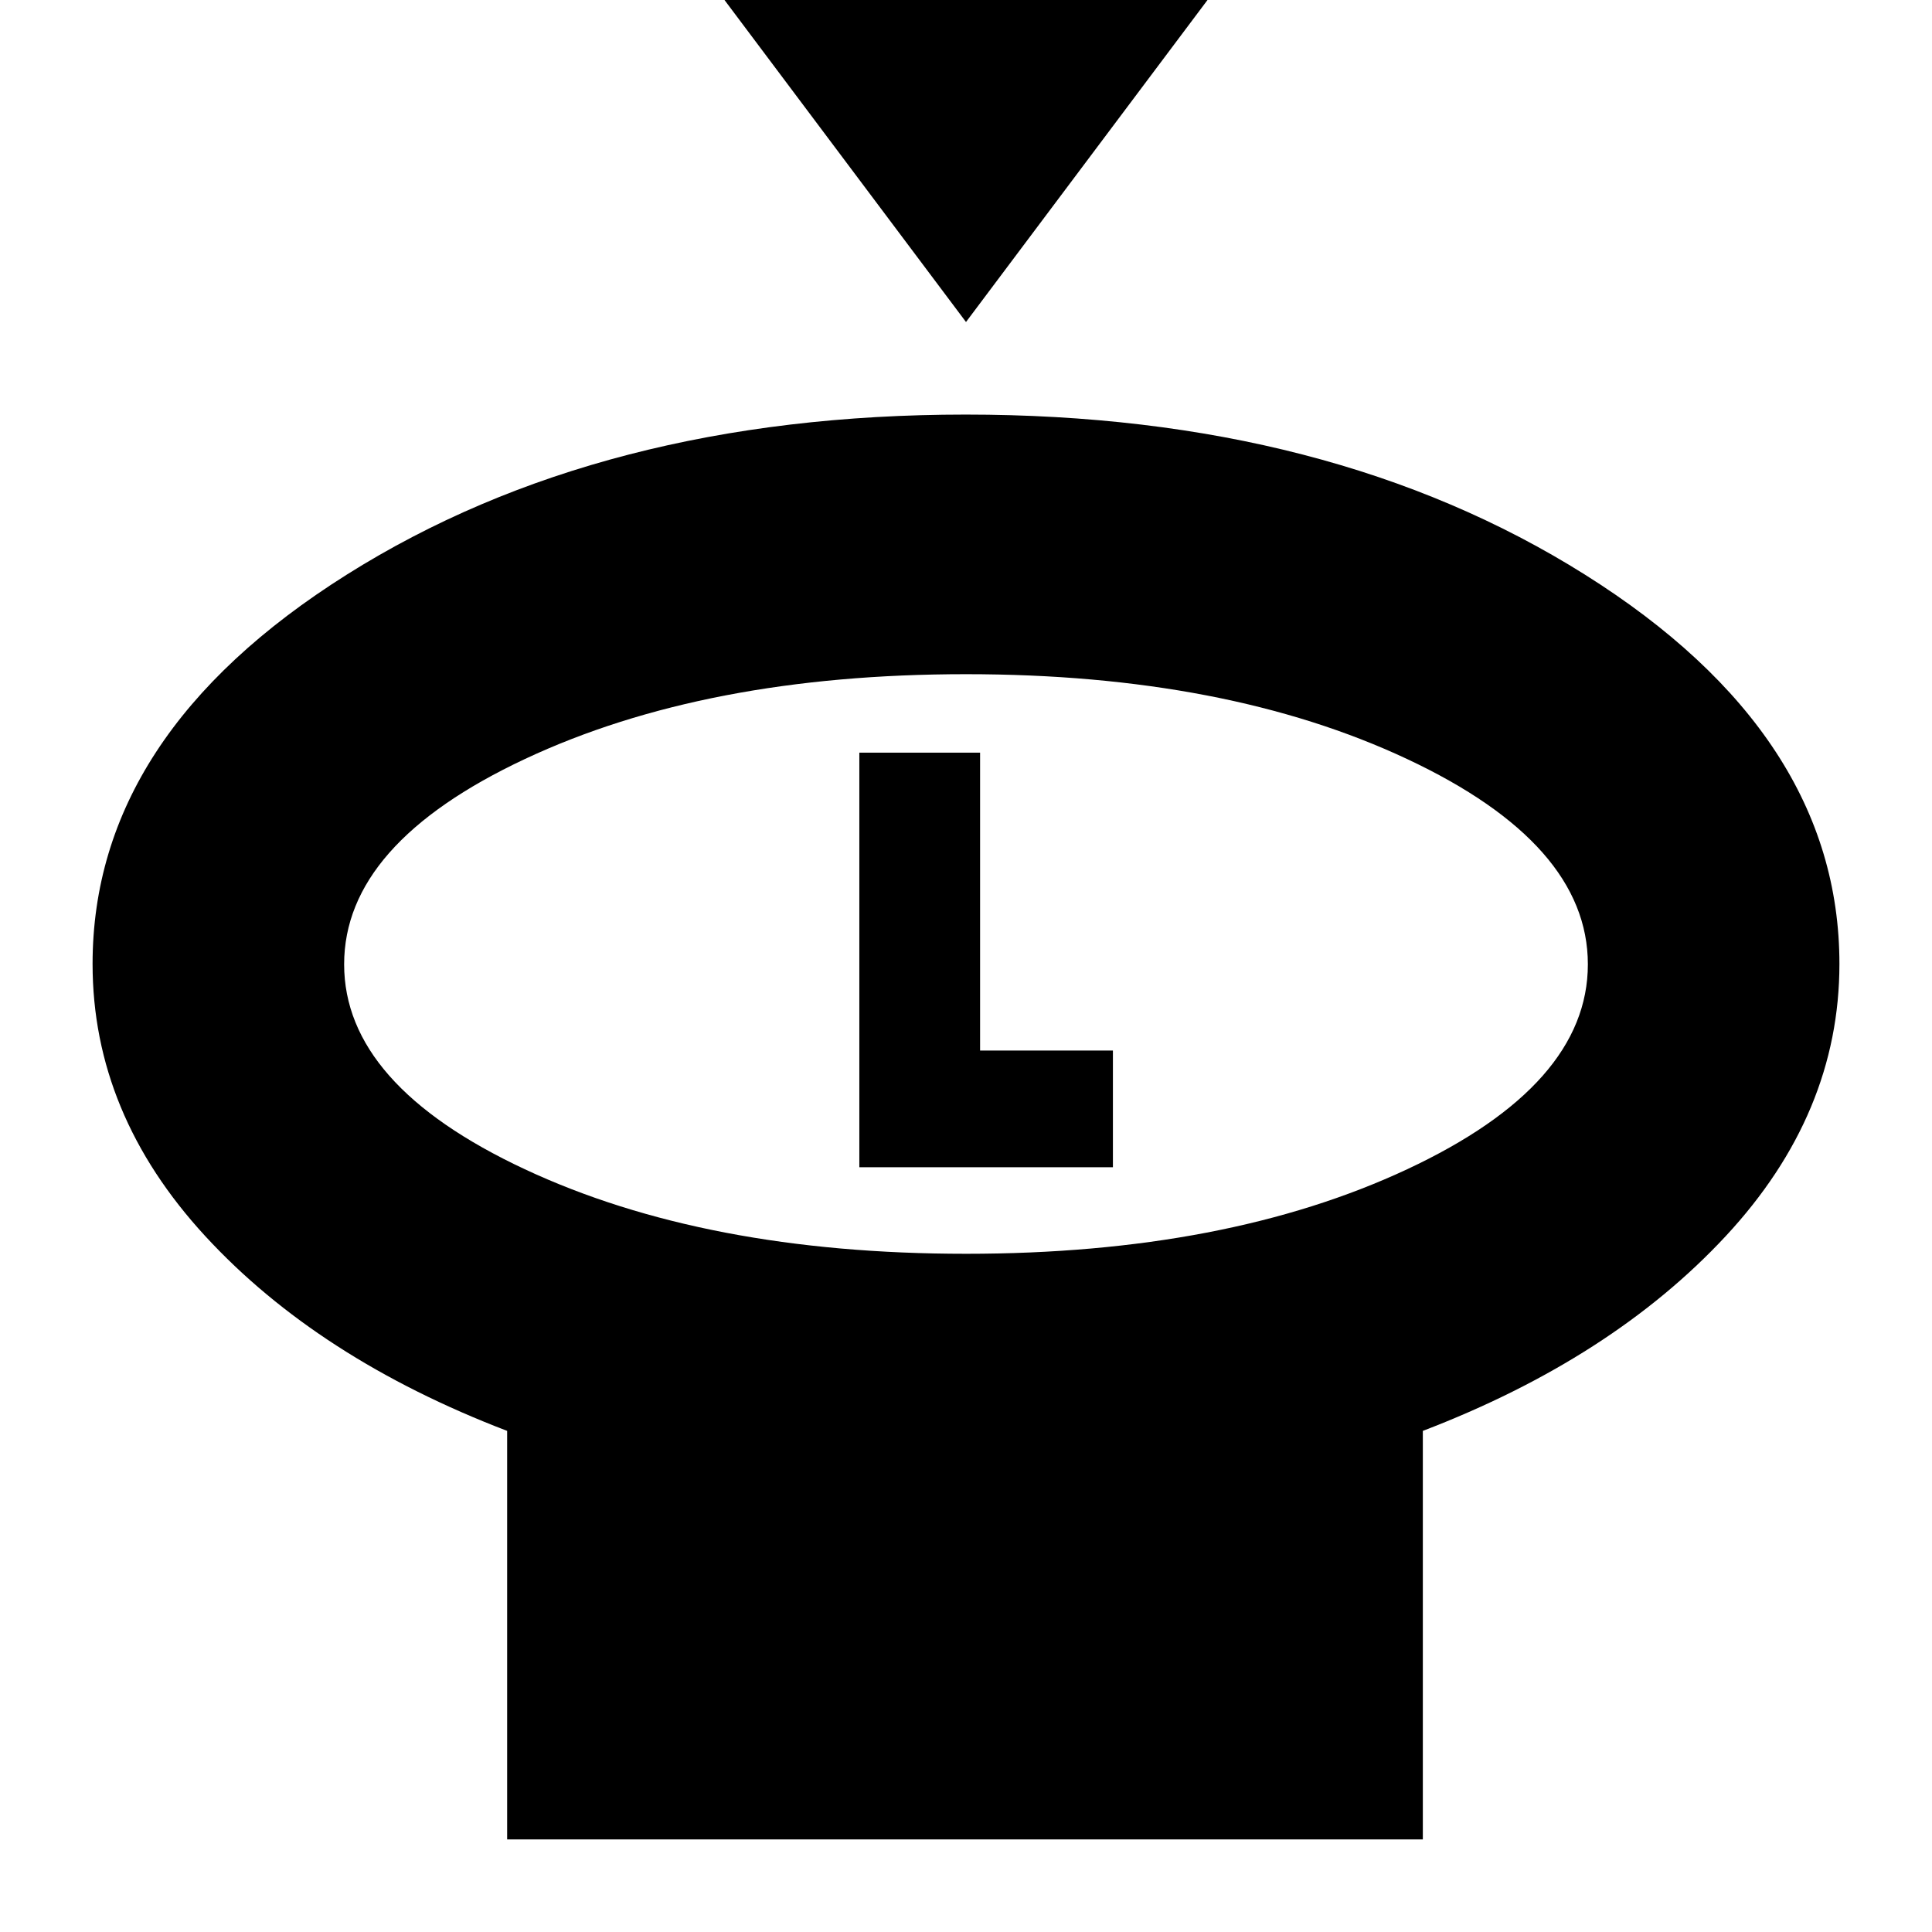 <svg xmlns="http://www.w3.org/2000/svg" height="24" viewBox="0 -960 960 960" width="24"><path d="M480-800 360-960h240L480-800Zm0 463q129.39 0 219.2-42Q789-421 789-480.84t-89.8-102Q609.39-625 480-625t-219.2 42.16q-89.8 42.16-89.8 102T260.8-379q89.81 42 219.2 42Zm227 88v203H252v-203q-94-36-150-96.77Q46-406.54 46-481q0-114 126.36-193.5t307.5-79.5Q661-754 787.5-674.5T914-481q0 74.46-56.5 135.23Q801-285 707-249ZM480-481Zm-53 101h126v-58h-66v-148h-60v206Z"/></svg>